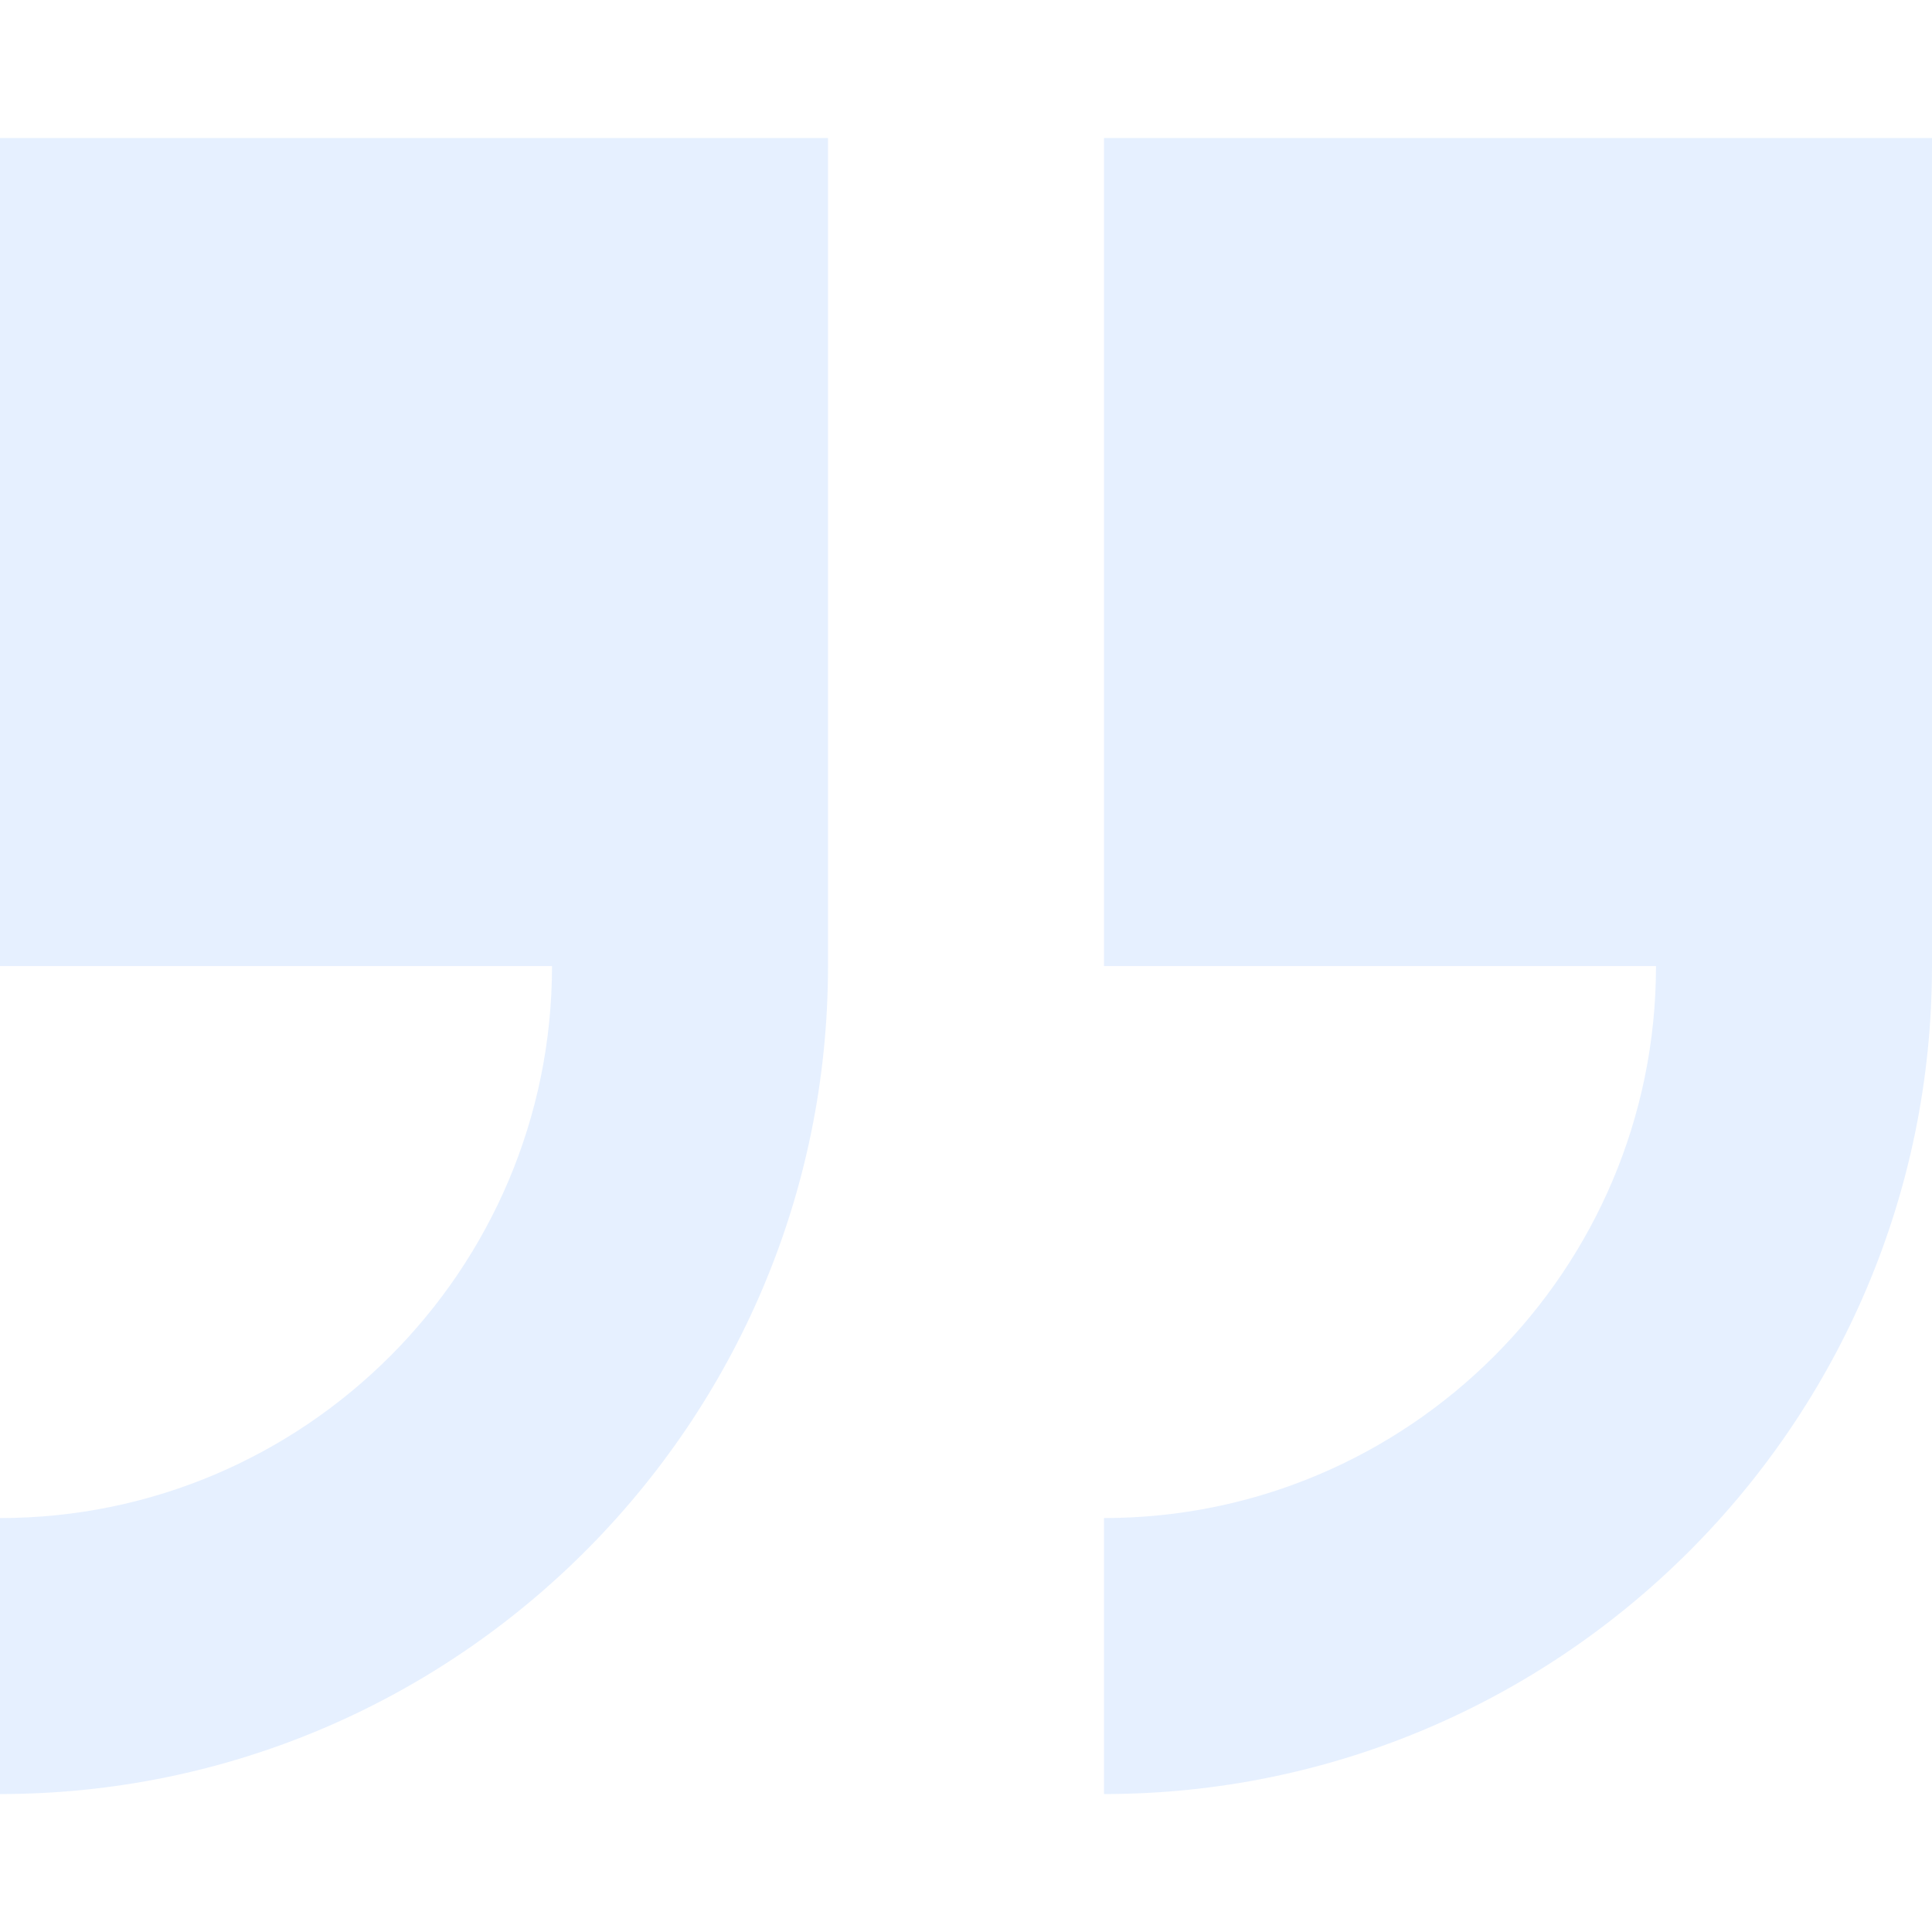 <svg width="50" height="50" viewBox="0 0 50 50" fill="none" xmlns="http://www.w3.org/2000/svg">
<g opacity="0.15">
<path d="M50 25.001V3.572H28.571V25.001H42.857C42.857 32.878 36.448 39.287 28.571 39.287V46.43C40.388 46.43 50 36.818 50 25.001Z" fill="#5A9CFF"/>
<path d="M0 39.287V46.43C11.817 46.43 21.429 36.818 21.429 25.001V3.572H0V25.001H14.286C14.286 32.878 7.877 39.287 0 39.287Z" fill="#5A9CFF"/>
</g>
</svg>
